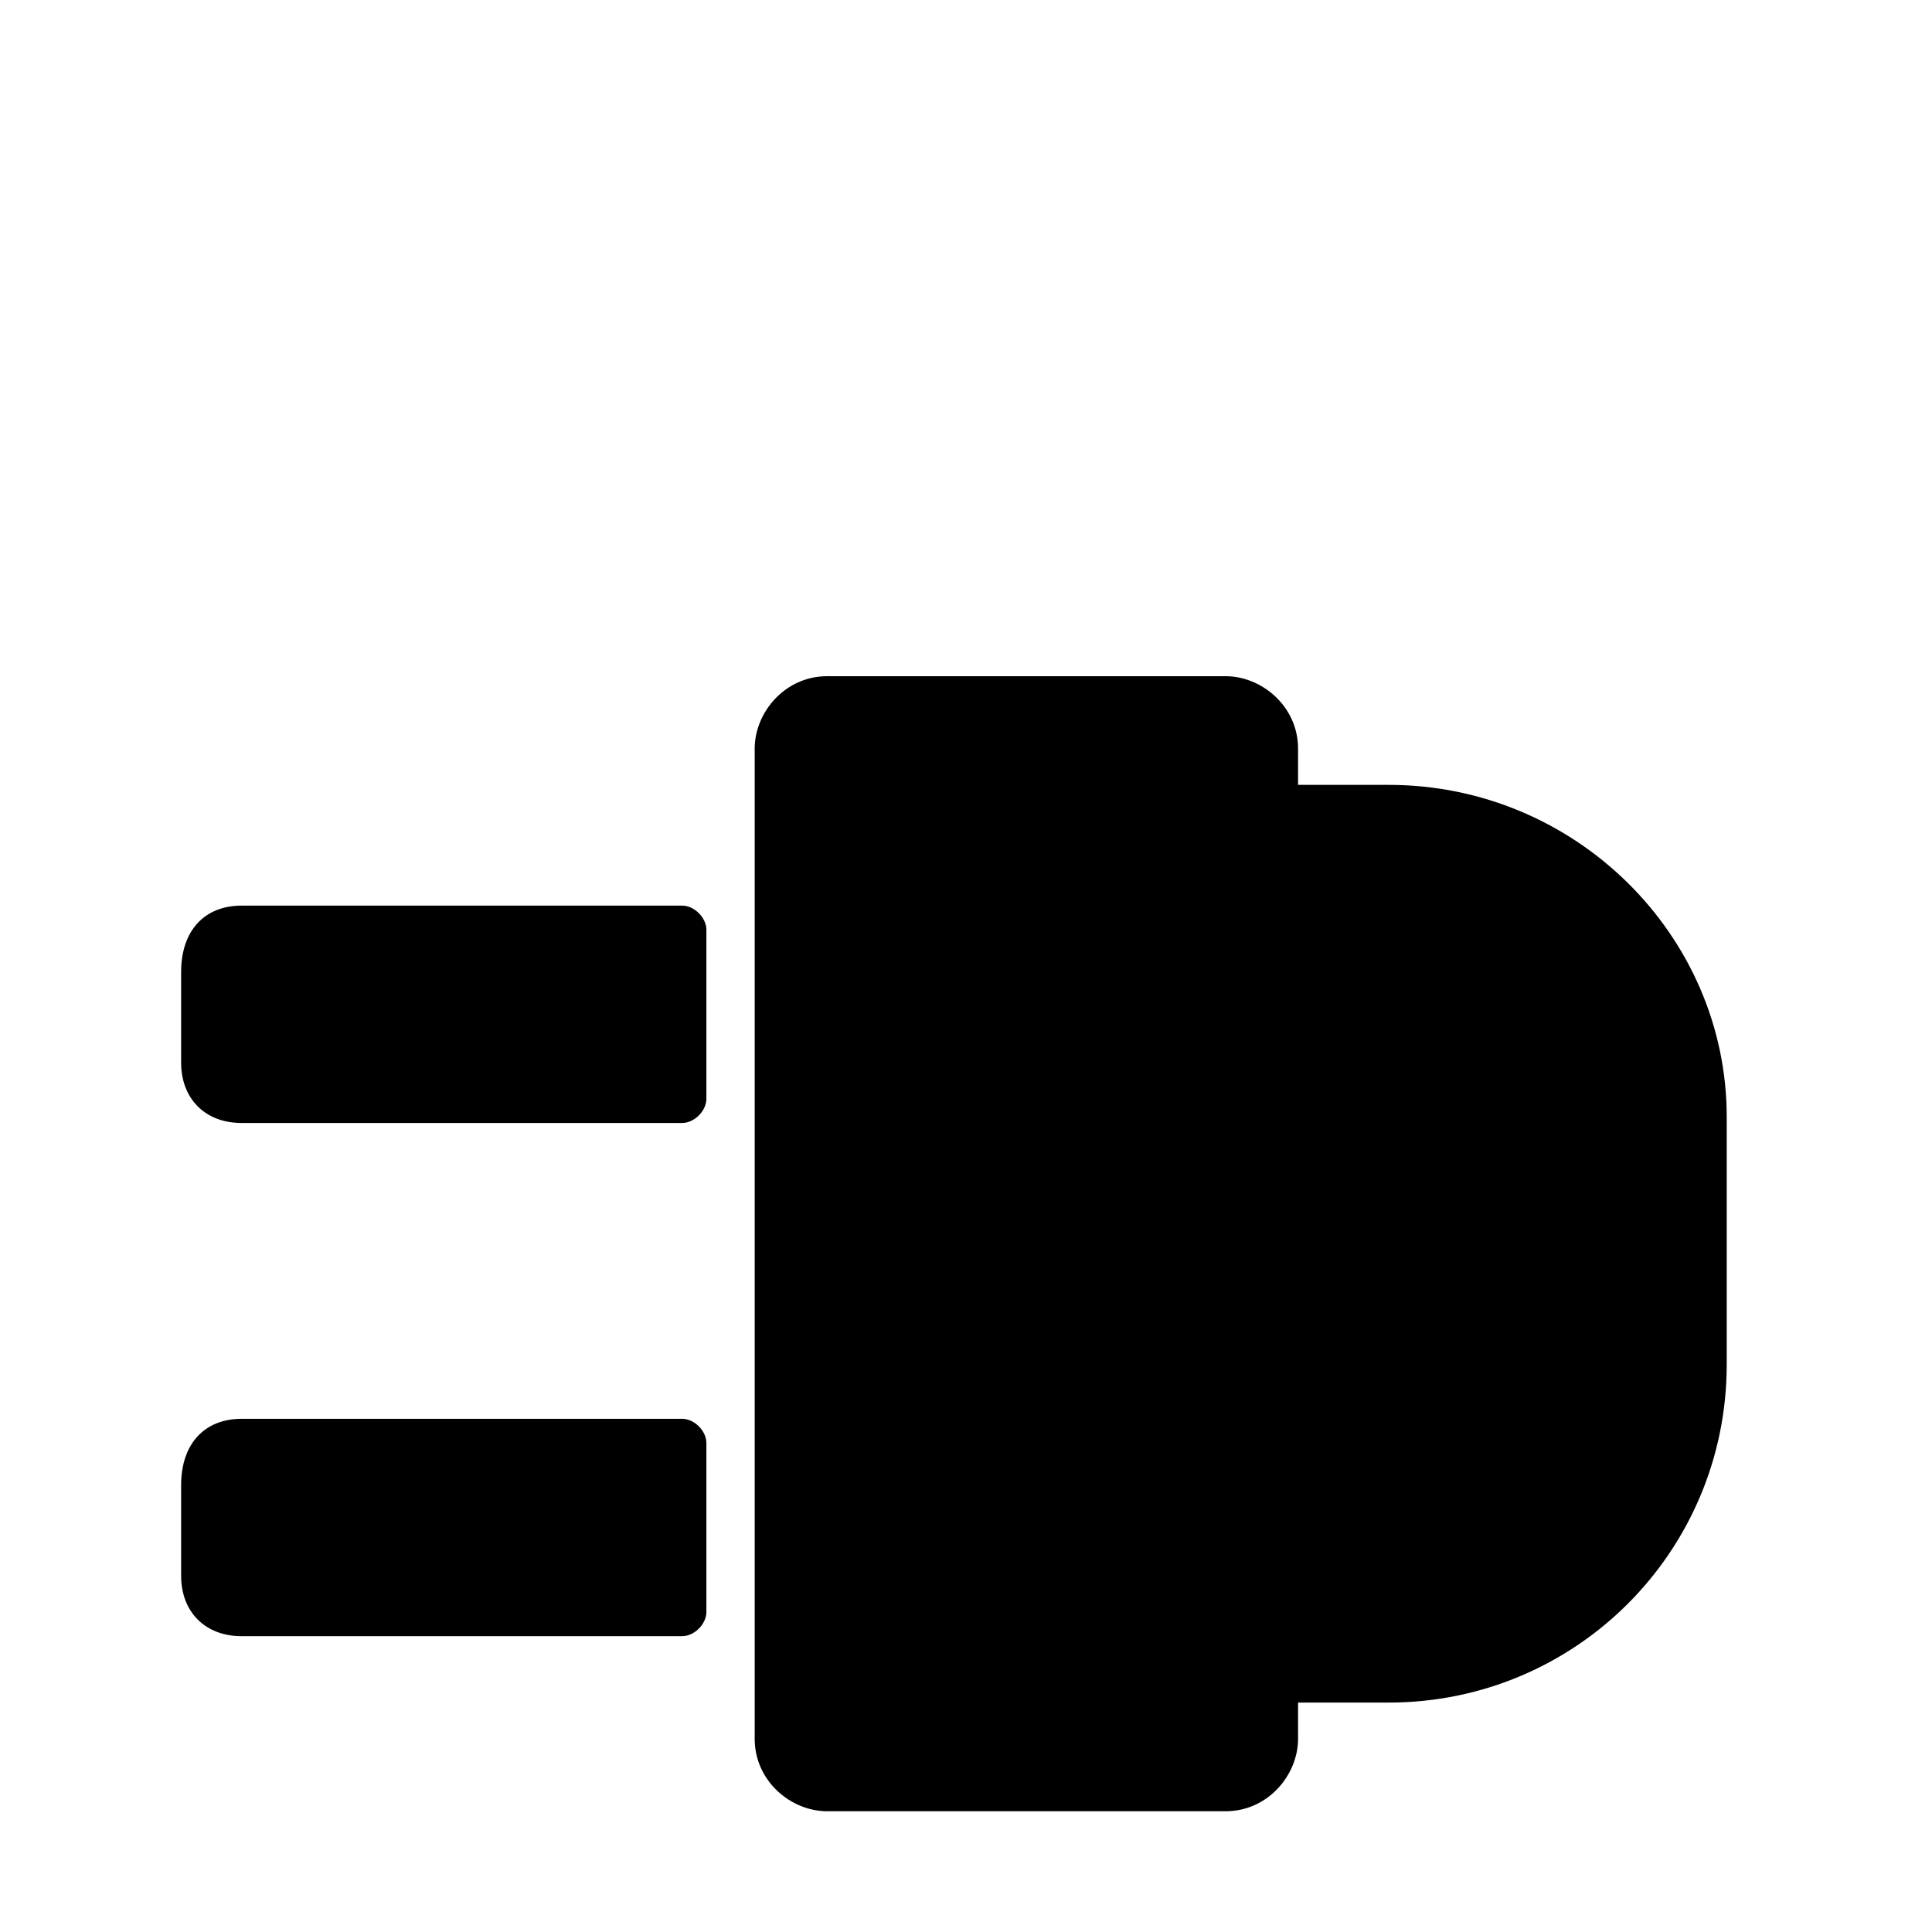 <?xml version="1.0" encoding="UTF-8"?>
<svg xmlns="http://www.w3.org/2000/svg" viewBox="0 0 32 32">
    <path fill="#000000" d="M23,13h-1.5v-0.6c0-0.7-0.6-1.2-1.2-1.2h-6.6c-0.7,0-1.2,0.6-1.2,1.2v16.4c0,0.7,0.6,1.2,1.2,1.2h6.6
        c0.7,0,1.2-0.6,1.2-1.2v-0.6H23c3.1,0,5.6-2.5,5.6-5.6v-4.1C28.6,15.5,26.1,13,23,13z"/>
    <path fill="#000000" d="M4,15h7.3c0.2,0,0.4,0.2,0.4,0.4v2.8c0,0.2-0.2,0.4-0.4,0.4H4c-0.6,0-1-0.4-1-1v-1.5C3,15.4,3.4,15,4,15z"/>
    <path fill="#000000" d="M4,23.5h7.3c0.2,0,0.4,0.2,0.4,0.4v2.8c0,0.2-0.2,0.4-0.4,0.4H4c-0.6,0-1-0.4-1-1v-1.5C3,23.9,3.4,23.5,4,23.5z"/>
</svg>